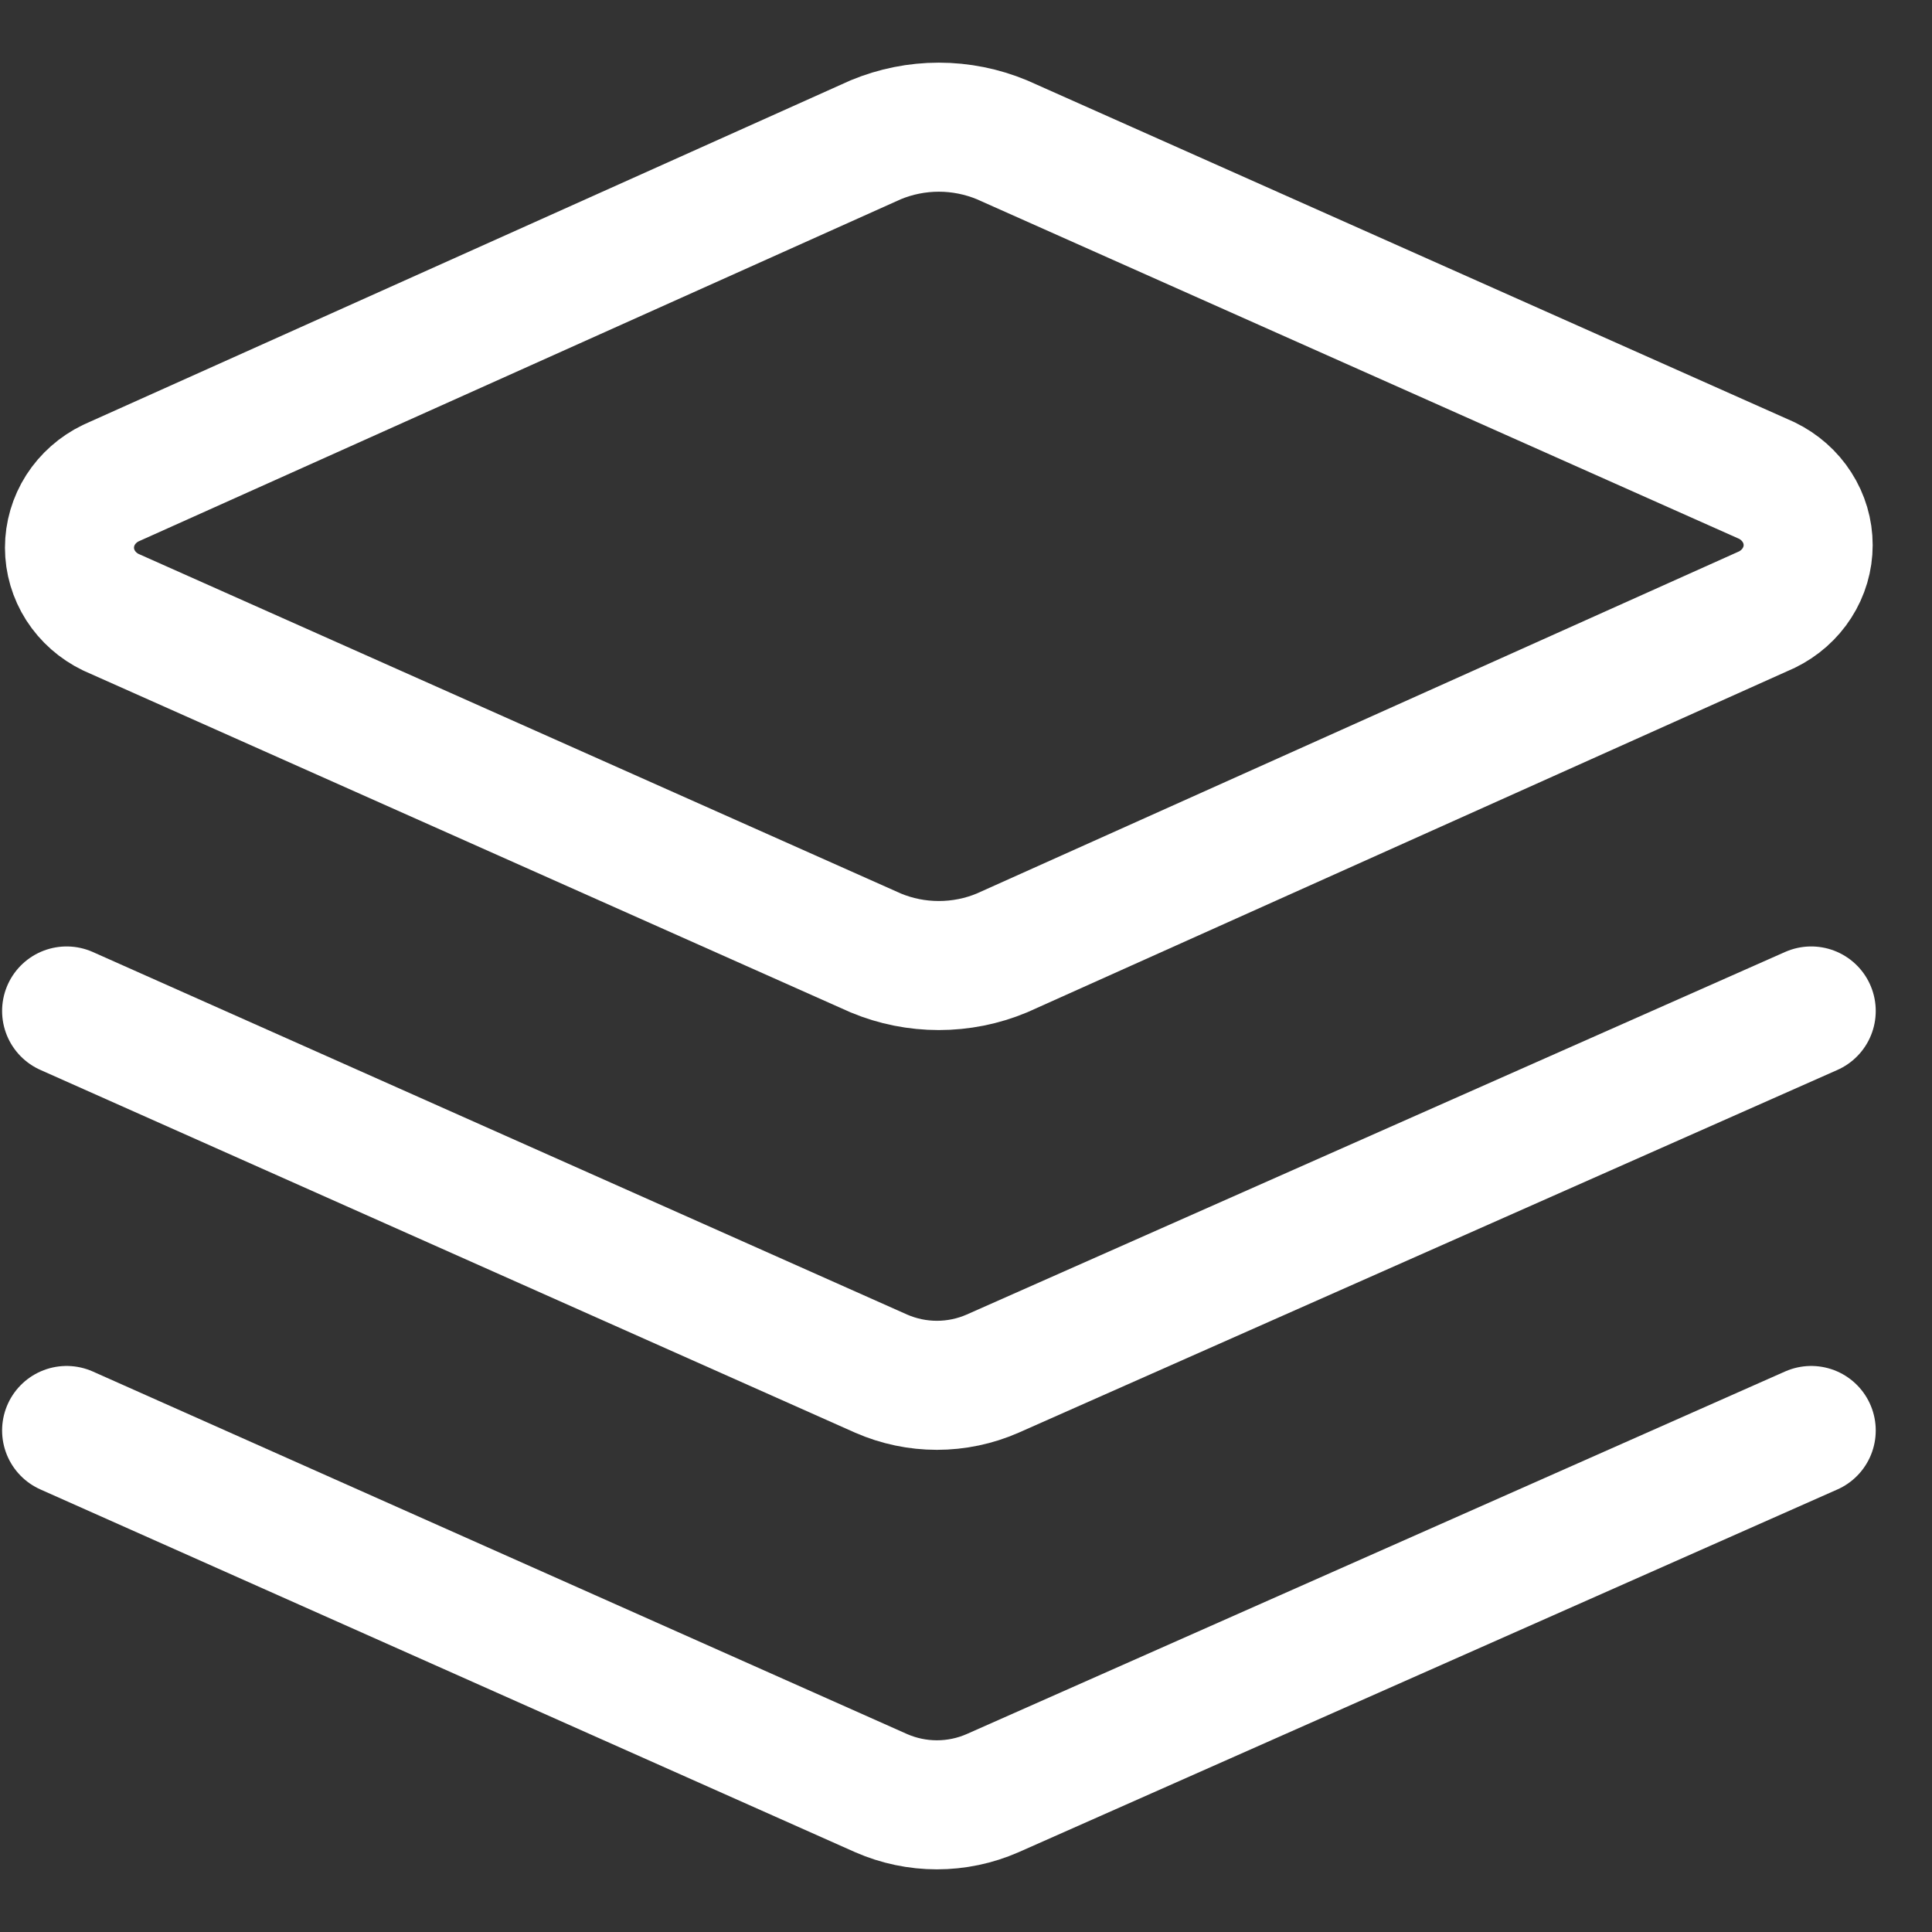 <svg width="29" height="29" viewBox="0 0 29 29" fill="none" xmlns="http://www.w3.org/2000/svg">
<rect x="0" y="0" width="29" height="29" fill="#333333" stroke="none"/>
<path d="M15.039 14.304C14.74 14.429 14.418 14.493 14.092 14.493C13.766 14.493 13.444 14.429 13.145 14.304L1.663 9.189C1.477 9.099 1.32 8.96 1.21 8.789C1.101 8.618 1.043 8.422 1.043 8.221C1.043 8.02 1.101 7.823 1.21 7.652C1.32 7.481 1.477 7.342 1.663 7.252L13.145 2.098C13.444 1.974 13.766 1.909 14.092 1.909C14.418 1.909 14.74 1.974 15.039 2.098L26.521 7.213C26.707 7.304 26.864 7.442 26.973 7.613C27.083 7.784 27.141 7.981 27.141 8.182C27.141 8.383 27.083 8.58 26.973 8.751C26.864 8.922 26.707 9.06 26.521 9.151L15.039 14.304Z" stroke="white" stroke-width="1.937" stroke-linecap="round" stroke-linejoin="round"/>
<path d="M27.187 15.175L14.899 20.619C14.637 20.734 14.352 20.794 14.063 20.794C13.775 20.794 13.49 20.734 13.227 20.619L1 15.175" stroke="white" stroke-width="1.937" stroke-linecap="round" stroke-linejoin="round"/>
<path d="M27.187 21.472L14.899 26.916C14.637 27.031 14.352 27.091 14.063 27.091C13.775 27.091 13.49 27.031 13.227 26.916L1 21.472" stroke="white" stroke-width="1.937" stroke-linecap="round" stroke-linejoin="round"/>
</svg>
